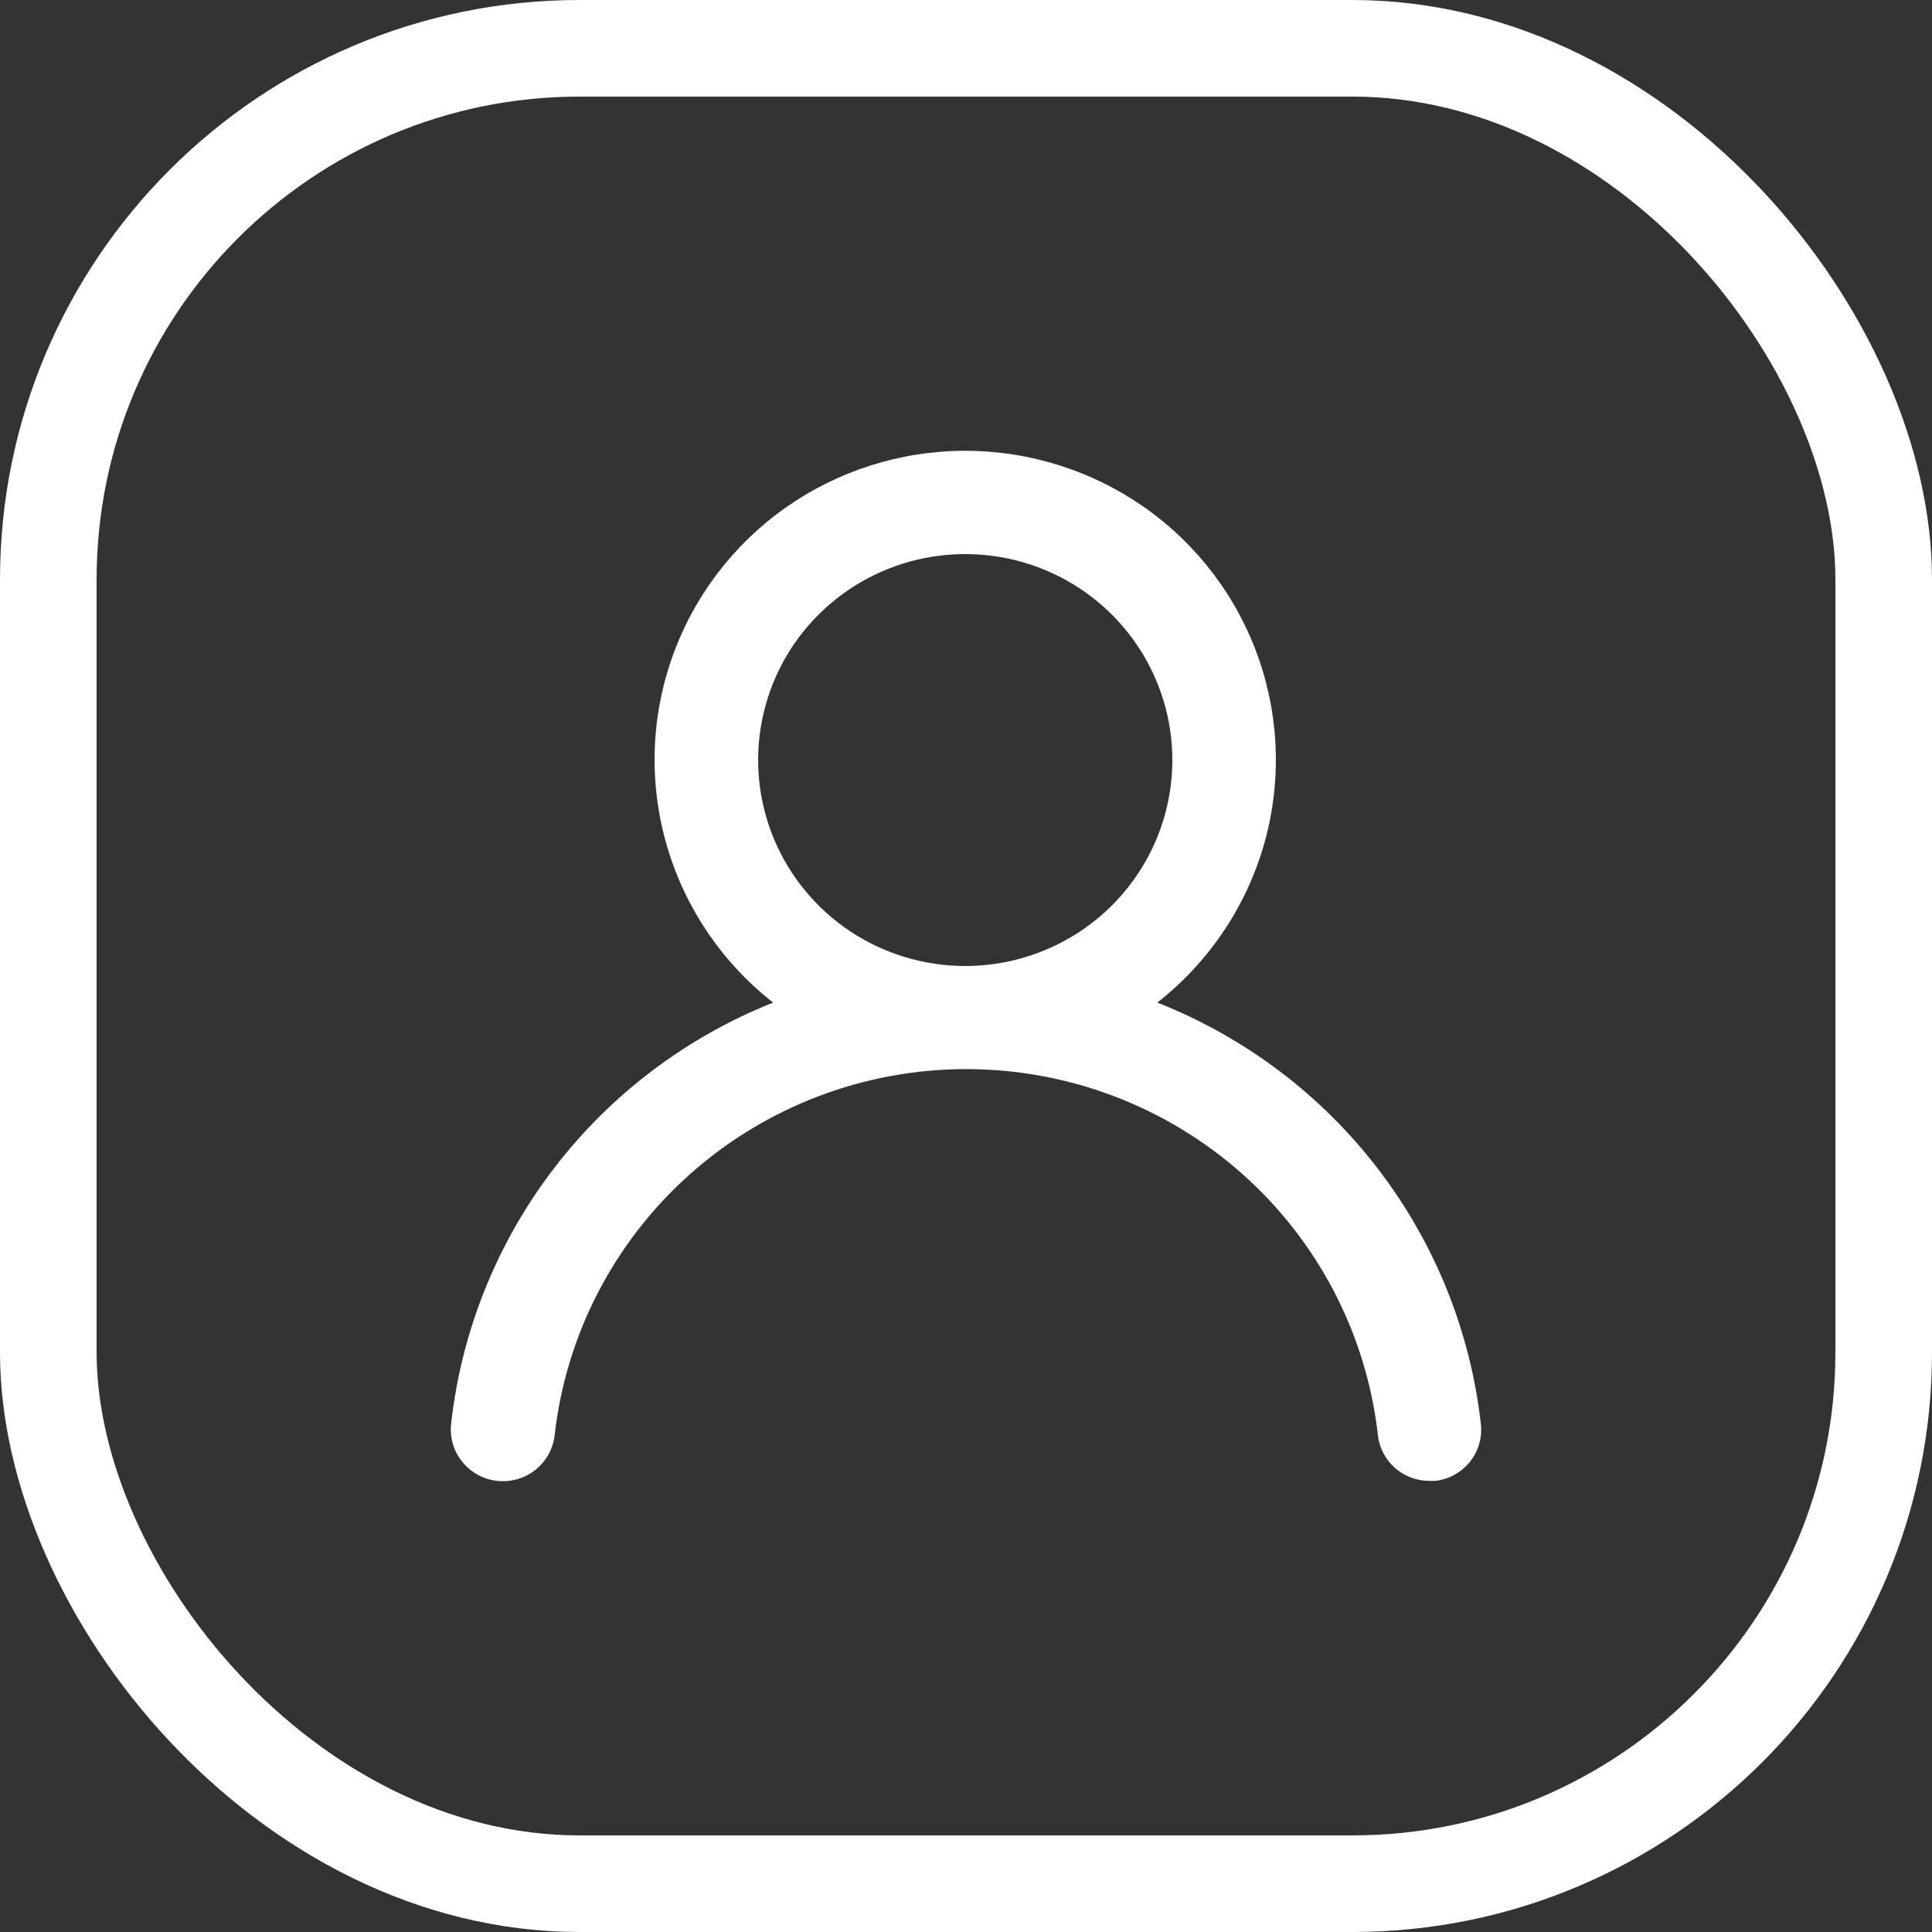 <svg width="30" height="30" viewBox="0 0 30 30" fill="none" xmlns="http://www.w3.org/2000/svg">
<rect x="0" y="0" width="30" height="30" fill="#333333" stroke="none"/>
<path d="M17.971 15.568C18.759 14.951 19.334 14.105 19.617 13.148C19.899 12.191 19.874 11.17 19.546 10.228C19.218 9.285 18.603 8.468 17.786 7.889C16.969 7.311 15.991 7 14.988 7C13.985 7 13.007 7.311 12.19 7.889C11.373 8.468 10.758 9.285 10.43 10.228C10.102 11.17 10.077 12.191 10.36 13.148C10.642 14.105 11.217 14.951 12.005 15.568C10.655 16.106 9.476 16.998 8.596 18.15C7.715 19.302 7.165 20.67 7.005 22.108C6.993 22.213 7.003 22.319 7.032 22.42C7.062 22.522 7.111 22.616 7.178 22.699C7.312 22.865 7.507 22.972 7.72 22.995C7.934 23.018 8.147 22.957 8.315 22.823C8.482 22.69 8.589 22.496 8.613 22.284C8.789 20.721 9.539 19.277 10.718 18.229C11.897 17.181 13.423 16.601 15.004 16.601C16.586 16.601 18.112 17.181 19.291 18.229C20.47 19.277 21.219 20.721 21.396 22.284C21.417 22.48 21.512 22.662 21.66 22.793C21.809 22.924 22.001 22.996 22.2 22.995H22.288C22.499 22.971 22.691 22.865 22.824 22.7C22.956 22.536 23.018 22.325 22.995 22.116C22.834 20.674 22.281 19.302 21.396 18.148C20.511 16.995 19.327 16.103 17.971 15.568ZM14.988 15C14.352 15 13.73 14.812 13.201 14.461C12.673 14.109 12.261 13.61 12.017 13.025C11.774 12.441 11.71 11.798 11.834 11.178C11.958 10.557 12.264 9.987 12.714 9.54C13.164 9.093 13.737 8.788 14.361 8.665C14.985 8.542 15.631 8.605 16.219 8.847C16.806 9.089 17.309 9.499 17.662 10.025C18.015 10.551 18.204 11.169 18.204 11.802C18.204 12.65 17.865 13.463 17.262 14.063C16.659 14.663 15.841 15 14.988 15Z" fill="white"/>
<rect x="0.75" y="0.75" width="28.5" height="28.5" rx="8.25" stroke="white" stroke-width="1.5"/>
</svg>
